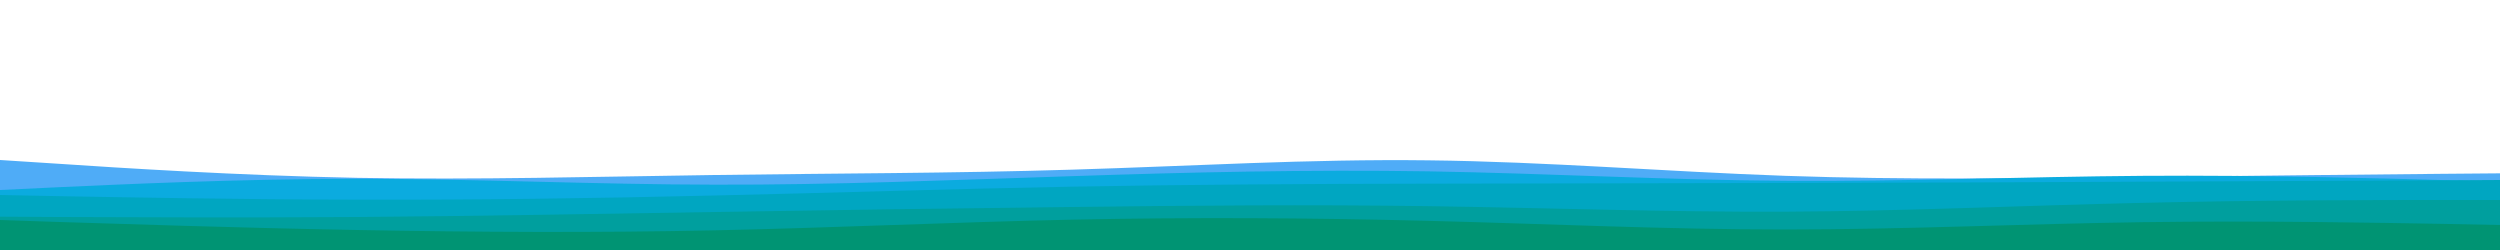 <svg id="visual" viewBox="0 0 1500 150" width="1500" height="150" xmlns="http://www.w3.org/2000/svg" xmlns:xlink="http://www.w3.org/1999/xlink" version="1.1"><path d="M0 96L35.7 98.3C71.3 100.7 142.7 105.3 214.2 106.7C285.7 108 357.3 106 428.8 105C500.3 104 571.7 104 643 101.8C714.3 99.7 785.7 95.3 857 96.2C928.3 97 999.7 103 1071.2 105.5C1142.7 108 1214.3 107 1285.8 106.2C1357.3 105.3 1428.7 104.7 1464.3 104.3L1500 104L1500 151L1464.3 151C1428.7 151 1357.3 151 1285.8 151C1214.3 151 1142.7 151 1071.2 151C999.7 151 928.3 151 857 151C785.7 151 714.3 151 643 151C571.7 151 500.3 151 428.8 151C357.3 151 285.7 151 214.2 151C142.7 151 71.3 151 35.7 151L0 151Z" fill="#4facf7"></path><path d="M0 114L35.7 112.3C71.3 110.7 142.7 107.3 214.2 107.3C285.7 107.3 357.3 110.7 428.8 110.8C500.3 111 571.7 108 643 105.7C714.3 103.3 785.7 101.7 857 102.8C928.3 104 999.7 108 1071.2 108.5C1142.7 109 1214.3 106 1285.8 105.5C1357.3 105 1428.7 107 1464.3 108L1500 109L1500 151L1464.3 151C1428.7 151 1357.3 151 1285.8 151C1214.3 151 1142.7 151 1071.2 151C999.7 151 928.3 151 857 151C785.7 151 714.3 151 643 151C571.7 151 500.3 151 428.8 151C357.3 151 285.7 151 214.2 151C142.7 151 71.3 151 35.7 151L0 151Z" fill="#0babdf"></path><path d="M0 117L35.7 117.7C71.3 118.3 142.7 119.7 214.2 119.8C285.7 120 357.3 119 428.8 117.3C500.3 115.7 571.7 113.3 643 112C714.3 110.7 785.7 110.3 857 110.2C928.3 110 999.7 110 1071.2 109.8C1142.7 109.7 1214.3 109.3 1285.8 109C1357.3 108.7 1428.7 108.3 1464.3 108.2L1500 108L1500 151L1464.3 151C1428.7 151 1357.3 151 1285.8 151C1214.3 151 1142.7 151 1071.2 151C999.7 151 928.3 151 857 151C785.7 151 714.3 151 643 151C571.7 151 500.3 151 428.8 151C357.3 151 285.7 151 214.2 151C142.7 151 71.3 151 35.7 151L0 151Z" fill="#00a6c1"></path><path d="M0 130L35.7 130.2C71.3 130.3 142.7 130.7 214.2 130.2C285.7 129.7 357.3 128.3 428.8 127.2C500.3 126 571.7 125 643 124.2C714.3 123.3 785.7 122.7 857 123.7C928.3 124.7 999.7 127.3 1071.2 127C1142.7 126.7 1214.3 123.3 1285.8 121.7C1357.3 120 1428.7 120 1464.3 120L1500 120L1500 151L1464.3 151C1428.7 151 1357.3 151 1285.8 151C1214.3 151 1142.7 151 1071.2 151C999.7 151 928.3 151 857 151C785.7 151 714.3 151 643 151C571.7 151 500.3 151 428.8 151C357.3 151 285.7 151 214.2 151C142.7 151 71.3 151 35.7 151L0 151Z" fill="#009f9e"></path><path d="M0 132L35.7 133.2C71.3 134.3 142.7 136.7 214.2 138C285.7 139.3 357.3 139.7 428.8 138.2C500.3 136.7 571.7 133.3 643 131.8C714.3 130.3 785.7 130.7 857 132.5C928.3 134.3 999.7 137.7 1071.2 137.7C1142.7 137.7 1214.3 134.3 1285.8 133.3C1357.3 132.3 1428.7 133.7 1464.3 134.3L1500 135L1500 151L1464.3 151C1428.7 151 1357.3 151 1285.8 151C1214.3 151 1142.7 151 1071.2 151C999.7 151 928.3 151 857 151C785.7 151 714.3 151 643 151C571.7 151 500.3 151 428.8 151C357.3 151 285.7 151 214.2 151C142.7 151 71.3 151 35.7 151L0 151Z" fill="#009473"></path></svg>